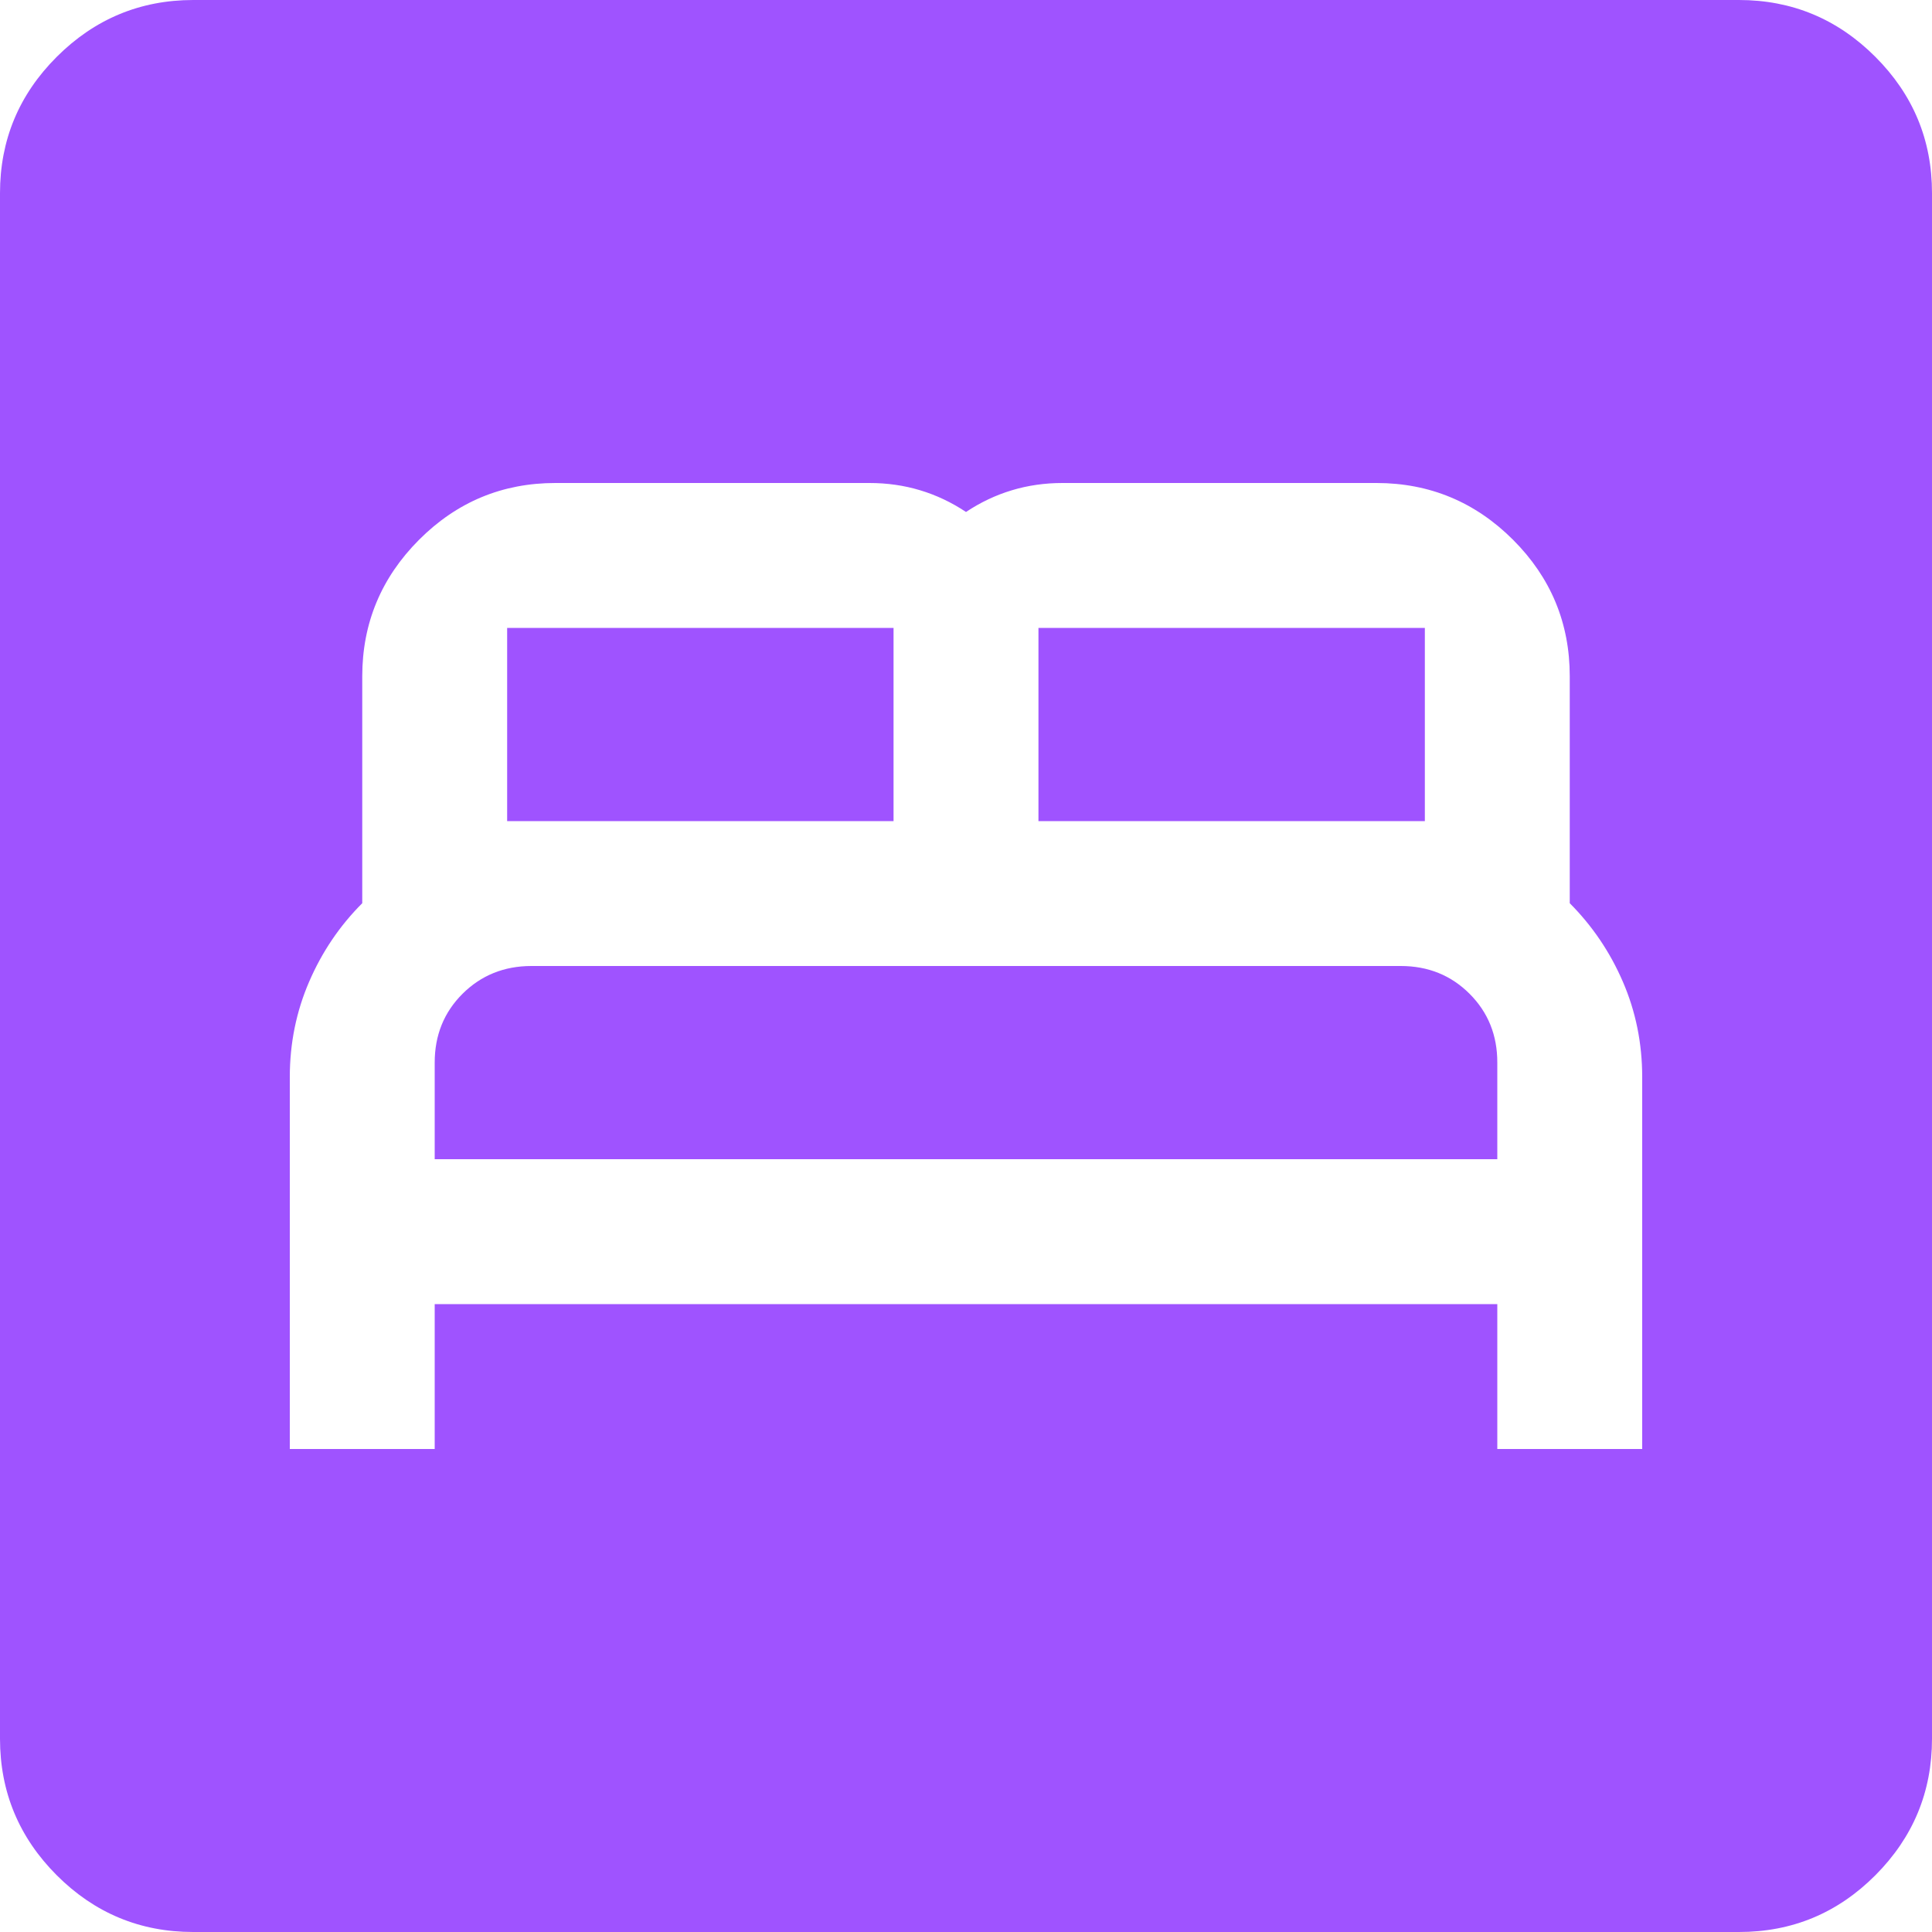 <svg width="38" height="38" viewBox="0 0 38 38" fill="none" xmlns="http://www.w3.org/2000/svg">
<path d="M5.7 28.5H8.55V25.65H29.45V28.5H32.3V21.185C32.3 20.52 32.173 19.895 31.92 19.31C31.667 18.724 31.318 18.21 30.875 17.765V13.3C30.875 12.255 30.503 11.361 29.76 10.617C29.016 9.874 28.121 9.501 27.075 9.5H20.9C20.552 9.5 20.219 9.547 19.902 9.643C19.586 9.738 19.285 9.88 19 10.07C18.715 9.88 18.414 9.738 18.098 9.643C17.781 9.547 17.448 9.5 17.1 9.5H10.925C9.88 9.5 8.986 9.872 8.242 10.617C7.499 11.362 7.126 12.256 7.125 13.3V17.765C6.682 18.208 6.333 18.723 6.08 19.31C5.827 19.896 5.7 20.521 5.7 21.185V28.5ZM8.55 22.8V20.9C8.55 20.362 8.732 19.911 9.097 19.547C9.462 19.184 9.913 19.001 10.45 19H27.55C28.088 19 28.54 19.182 28.905 19.547C29.27 19.912 29.451 20.363 29.45 20.9V22.8H8.55ZM9.975 16.15V12.35H17.575V16.15H9.975ZM20.425 16.15V12.35H28.025V16.15H20.425ZM3.8 38C2.755 38 1.861 37.628 1.117 36.885C0.374 36.141 0.001 35.246 0 34.2V3.8C0 2.755 0.372 1.861 1.117 1.117C1.862 0.374 2.756 0.001 3.8 0H34.2C35.245 0 36.14 0.372 36.885 1.117C37.63 1.862 38.001 2.756 38 3.8V34.2C38 35.245 37.628 36.14 36.885 36.885C36.141 37.63 35.246 38.001 34.2 38H3.8Z" fill="#9F53FF"/>
</svg>
